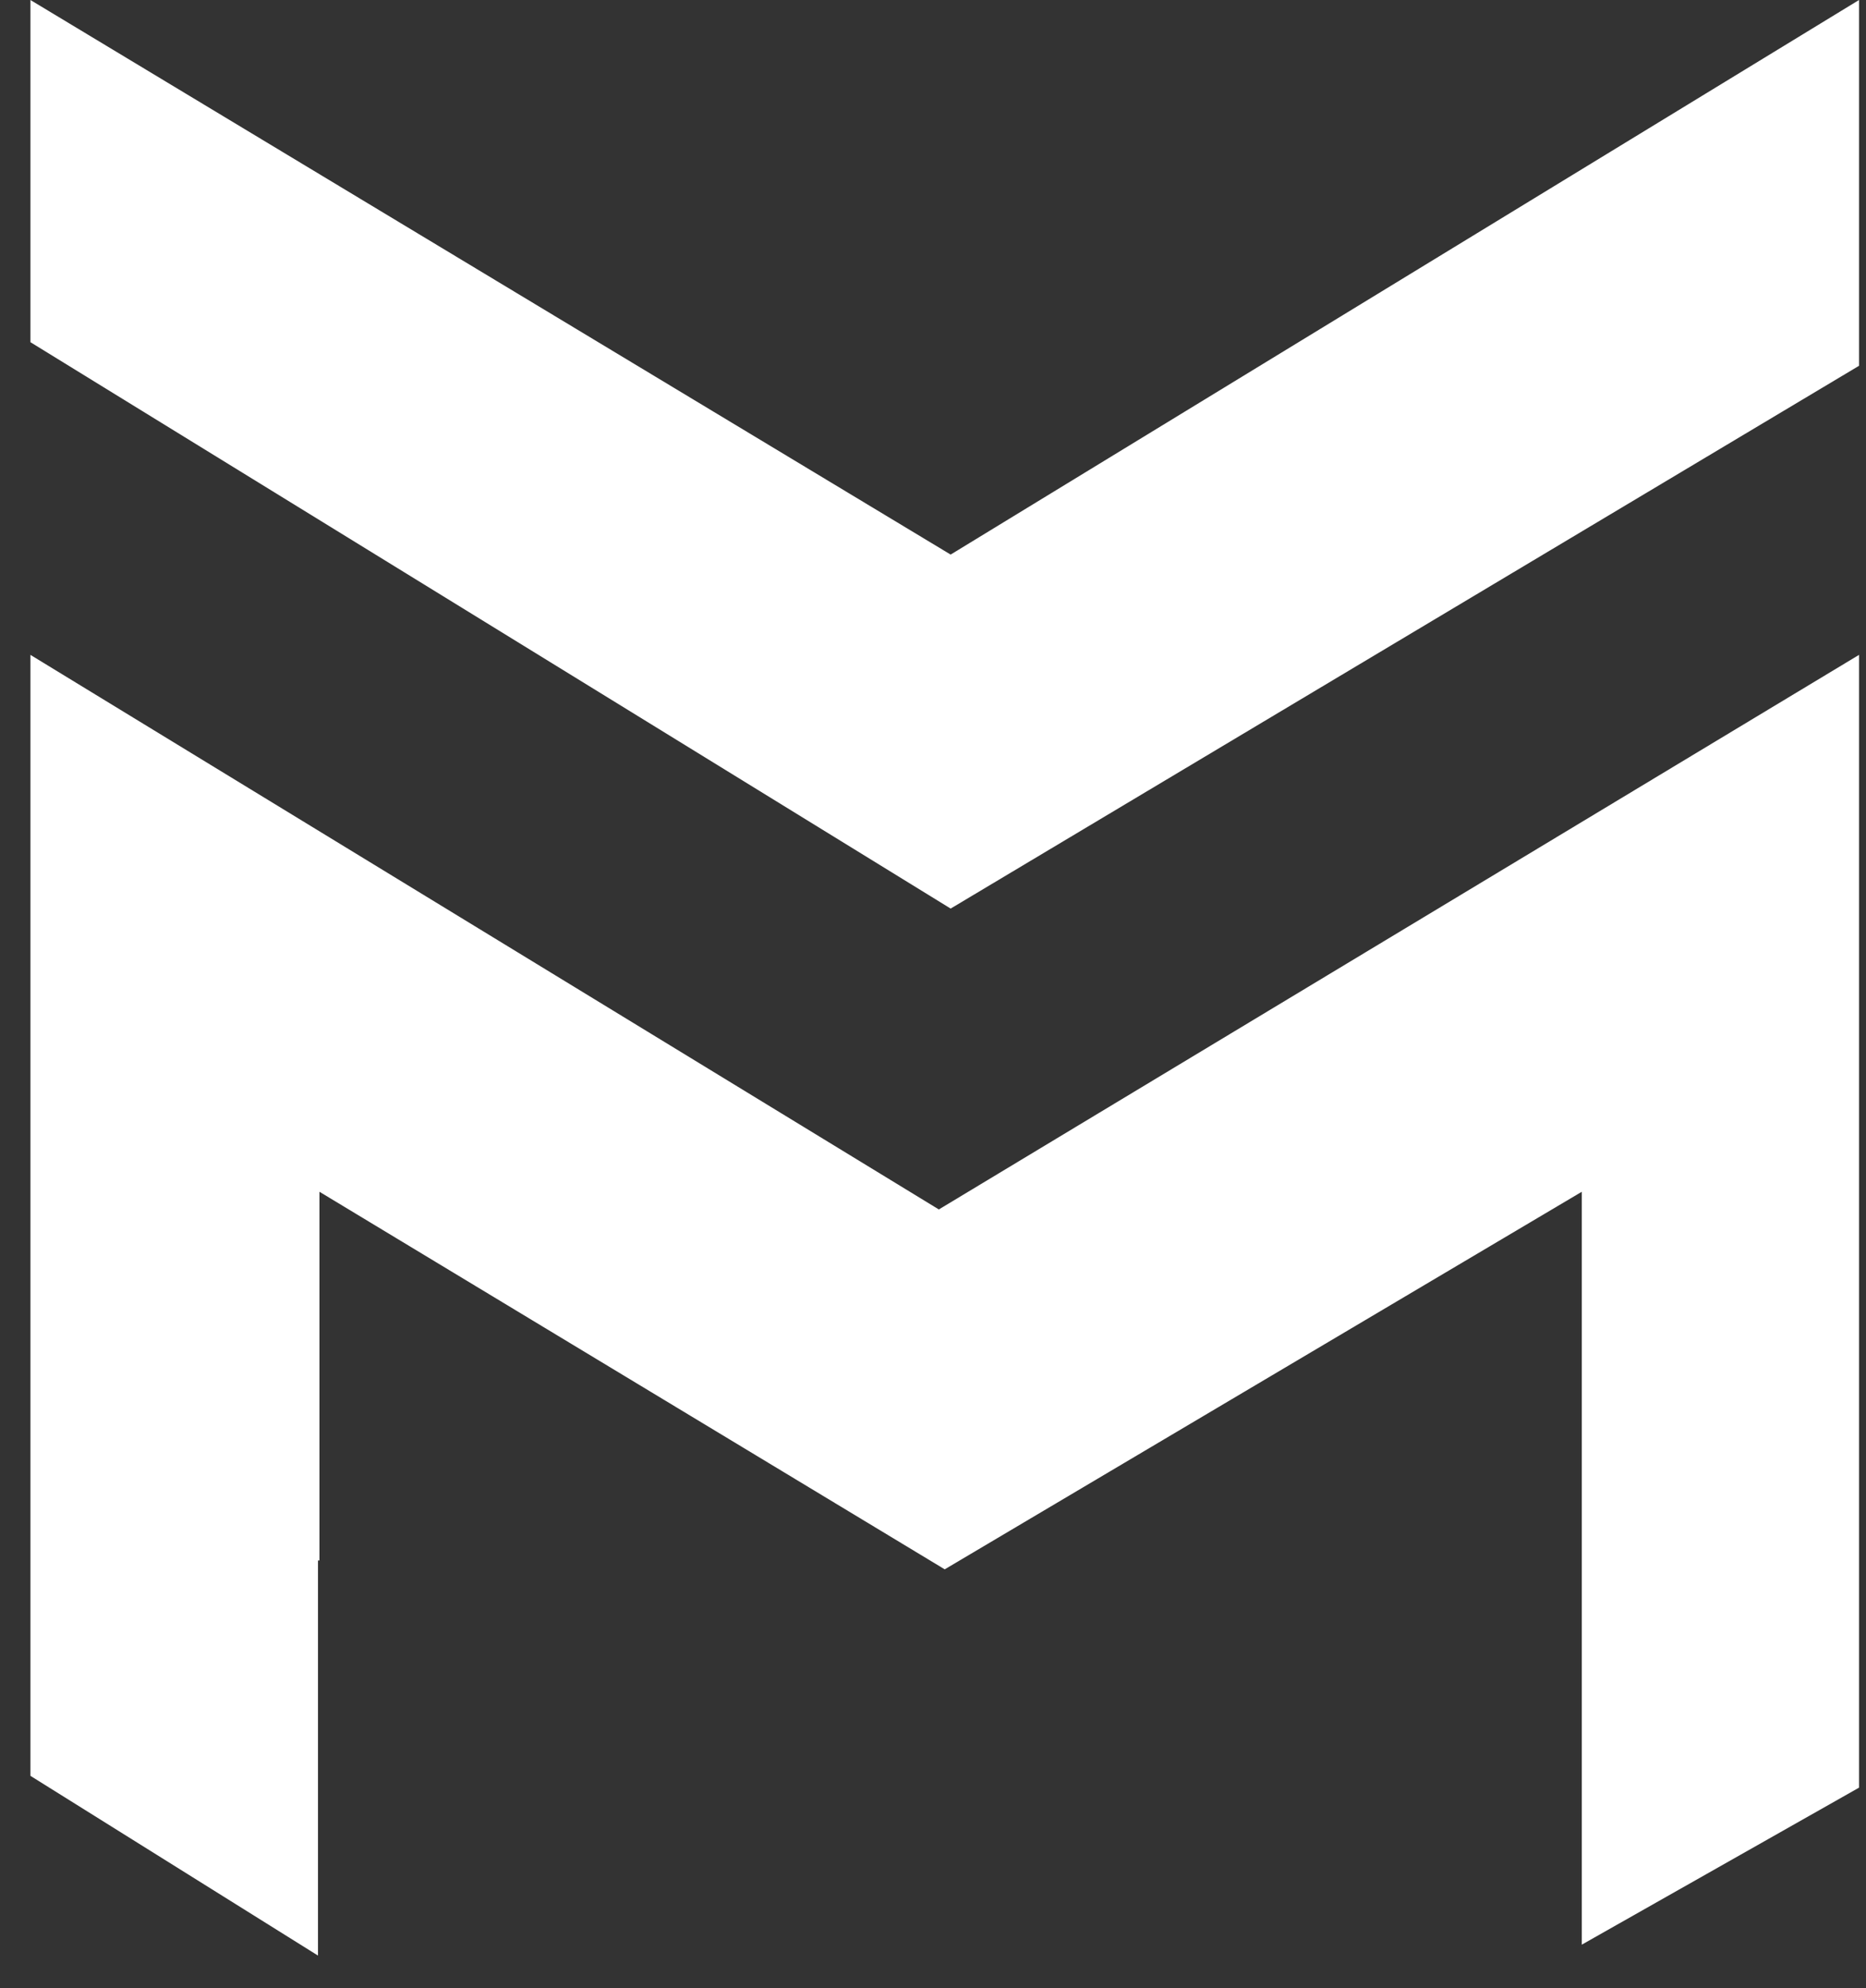 <svg width="46" height="49" viewBox="0 0 46 49" fill="none" xmlns="http://www.w3.org/2000/svg">
<rect x="0" y="0" width="46" height="49" fill="#333333" stroke="none"/>
<path d="M0.75 16.141V43.77L7.839 48.2V38.462H7.875V29.374L23.289 38.68L38.994 29.374V47.931L45.828 44.061V16.141L23.144 29.81L0.75 16.141Z" fill="white"/>
<path d="M0.75 8.434V0L23.435 13.669L45.828 0V9.016L23.435 22.394L0.75 8.434Z" fill="white"/>
</svg>
